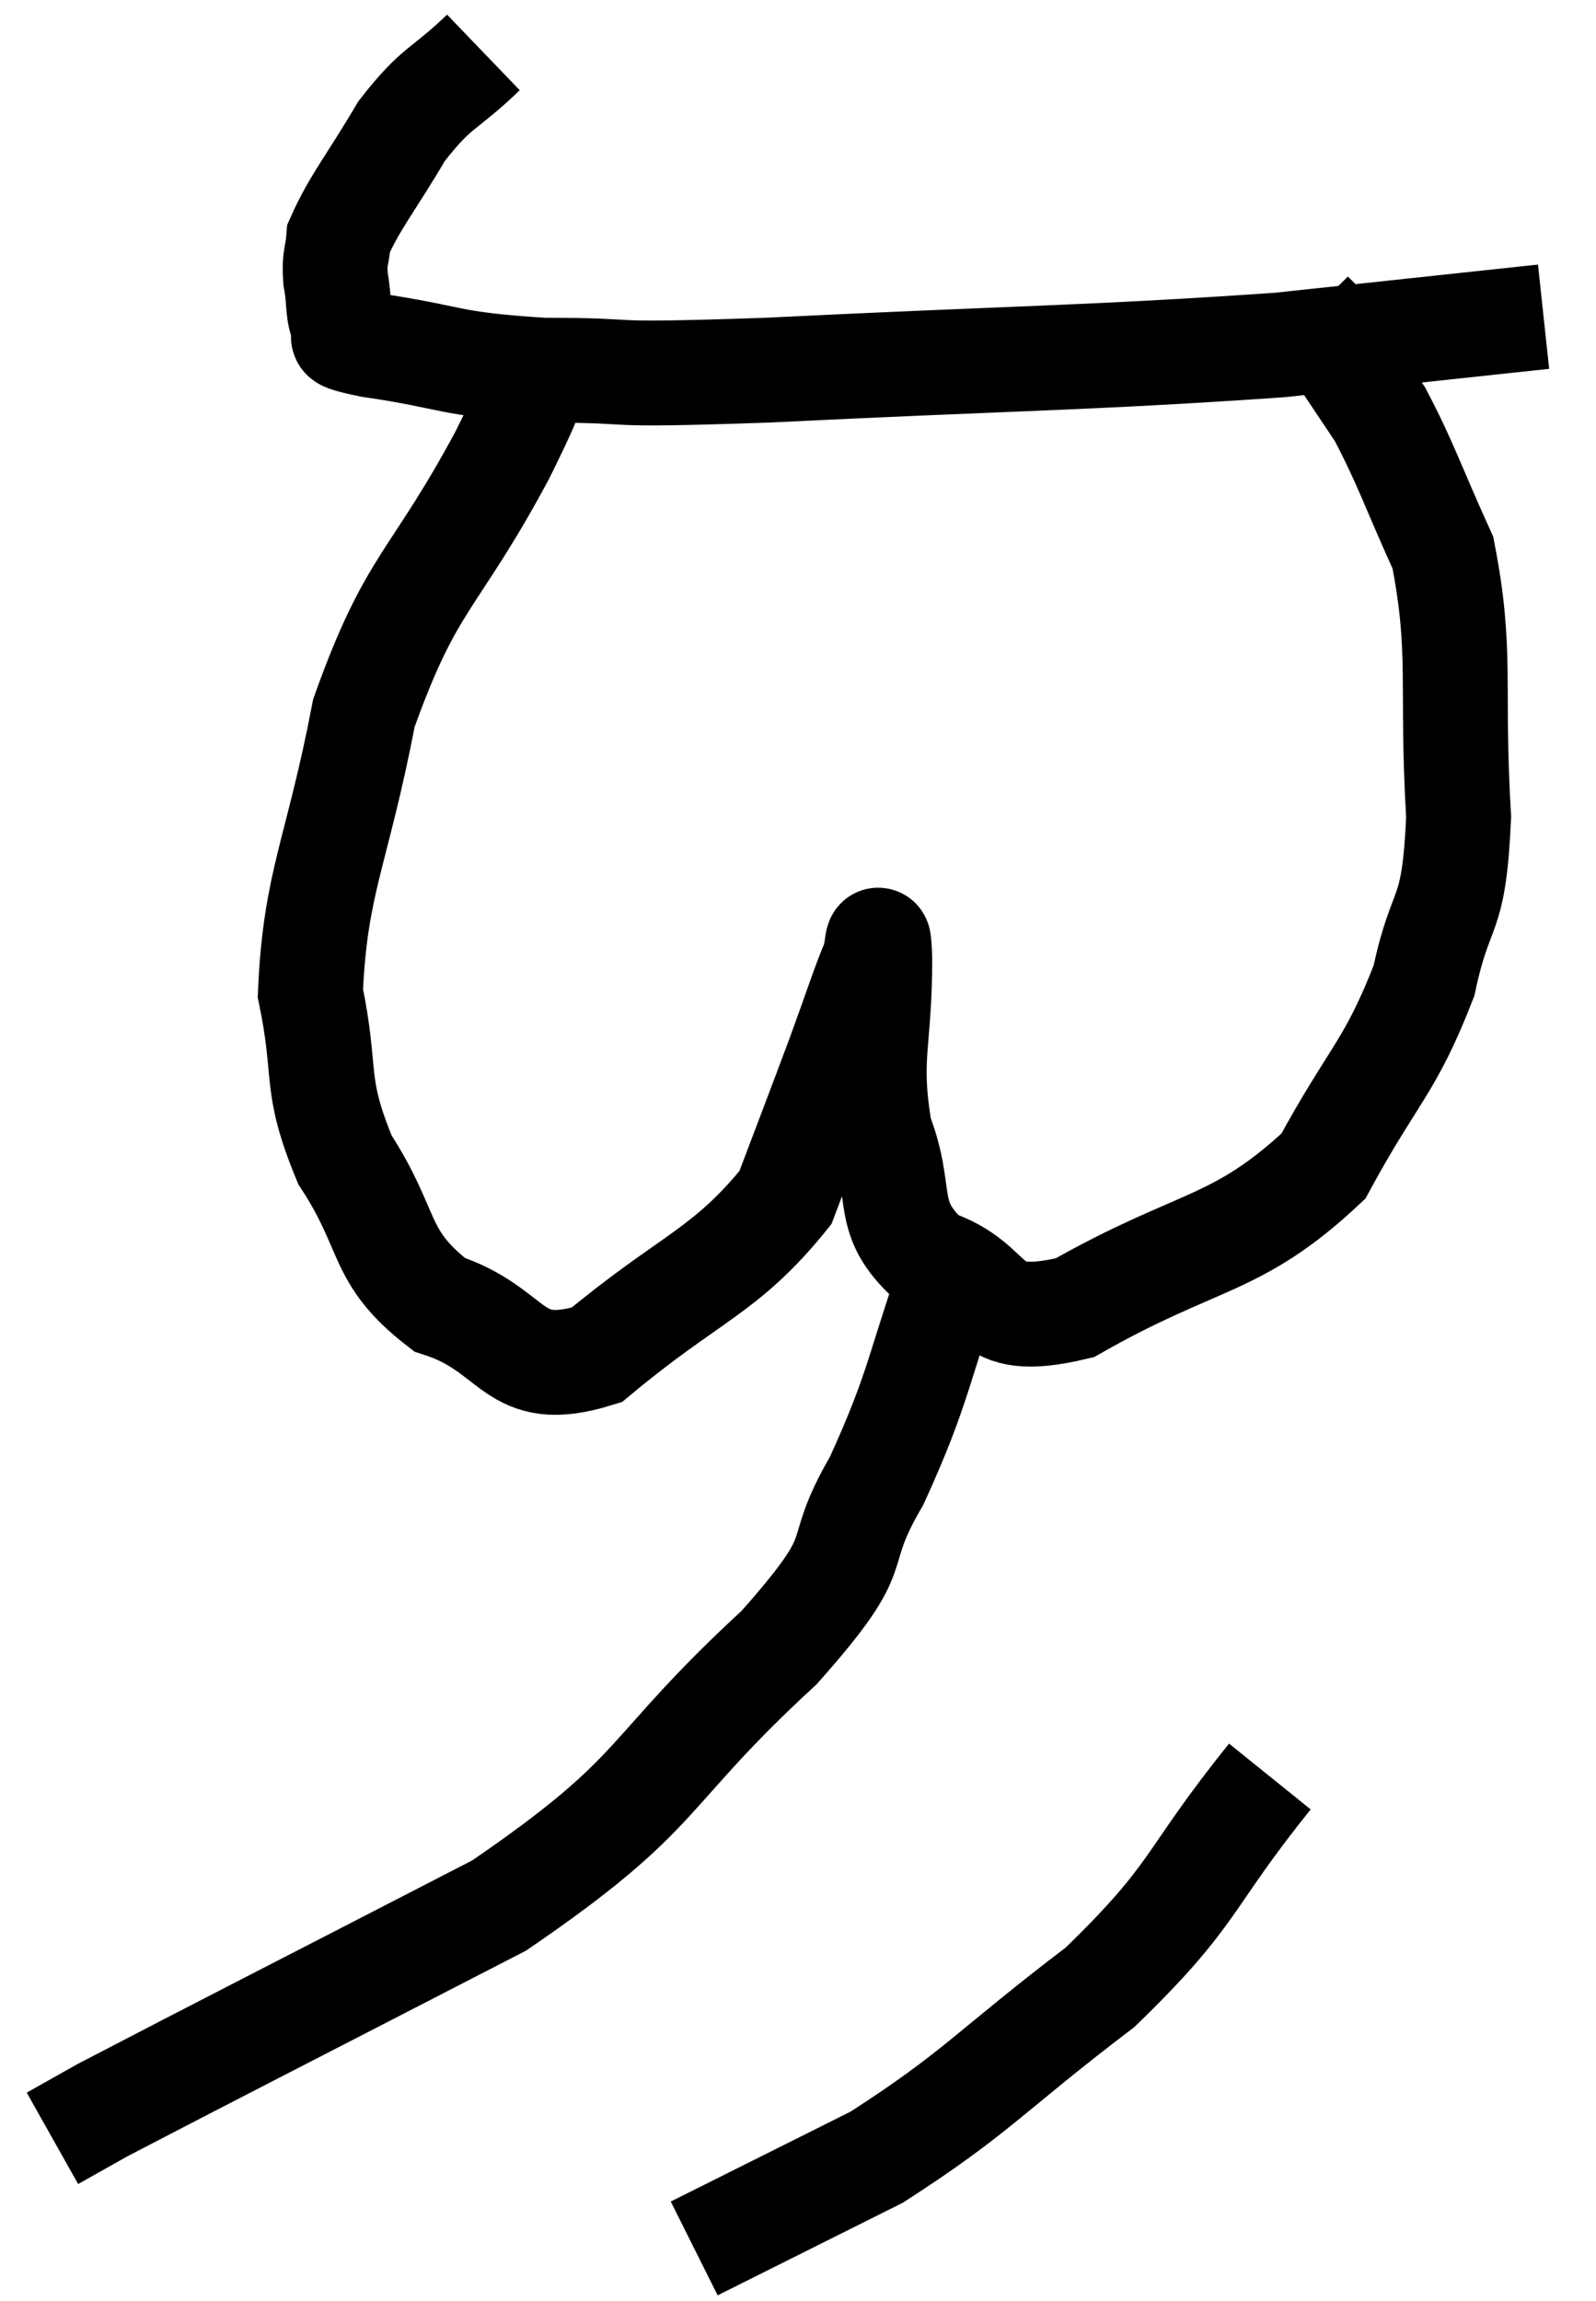 <svg xmlns="http://www.w3.org/2000/svg" viewBox="4.46 1.82 30.44 43.88" width="30.44" height="43.88"><path d="M 13.68 2.82 C 12.9 3.57, 12.81 3.435, 12.12 4.32 C 11.52 5.34, 11.235 5.655, 10.92 6.36 C 10.89 6.75, 10.83 6.705, 10.86 7.14 C 10.95 7.62, 10.875 7.785, 11.04 8.1 C 11.28 8.25, 10.575 8.205, 11.52 8.4 C 13.17 8.64, 12.93 8.76, 14.82 8.88 C 16.95 8.88, 15.57 9, 19.08 8.88 C 23.97 8.64, 25.155 8.655, 28.86 8.4 C 31.38 8.13, 32.64 7.995, 33.9 7.86 L 33.9 7.86" fill="none" stroke="black" stroke-width="2"></path><path d="M 14.82 8.52 C 14.43 9.51, 14.895 8.775, 14.04 10.5 C 12.72 12.96, 12.315 12.855, 11.4 15.42 C 10.89 18.09, 10.47 18.63, 10.38 20.76 C 10.71 22.35, 10.425 22.455, 11.04 23.94 C 11.94 25.32, 11.64 25.77, 12.84 26.7 C 14.34 27.18, 14.19 28.17, 15.84 27.66 C 17.64 26.16, 18.285 26.085, 19.44 24.66 C 19.95 23.31, 20.04 23.085, 20.46 21.96 C 20.79 21.06, 20.925 20.625, 21.12 20.16 C 21.18 20.13, 21.21 19.29, 21.24 20.1 C 21.24 21.75, 21 21.96, 21.24 23.4 C 21.72 24.63, 21.27 25.02, 22.2 25.86 C 23.58 26.31, 23.085 27.21, 24.96 26.76 C 27.33 25.41, 28.035 25.62, 29.7 24.06 C 30.66 22.29, 30.975 22.185, 31.62 20.52 C 31.95 18.96, 32.19 19.44, 32.28 17.4 C 32.13 14.88, 32.355 14.28, 31.98 12.36 C 31.38 11.04, 31.29 10.695, 30.78 9.72 C 30.36 9.09, 30.225 8.895, 29.94 8.46 C 29.79 8.22, 29.76 8.145, 29.64 7.98 L 29.46 7.8" fill="none" stroke="black" stroke-width="2"></path><path d="M 22.74 25.74 C 21.96 27.9, 22.035 28.185, 21.18 30.06 C 20.25 31.65, 21.12 31.215, 19.32 33.24 C 16.65 35.7, 17.205 35.955, 13.98 38.16 C 10.2 40.11, 8.55 40.95, 6.42 42.06 L 5.46 42.6" fill="none" stroke="black" stroke-width="2"></path><path d="M 28.68 35.7 C 27.06 37.71, 27.315 37.905, 25.44 39.72 C 23.31 41.34, 23.115 41.715, 21.18 42.96 L 17.7 44.7" fill="none" stroke="black" stroke-width="2"></path></svg>